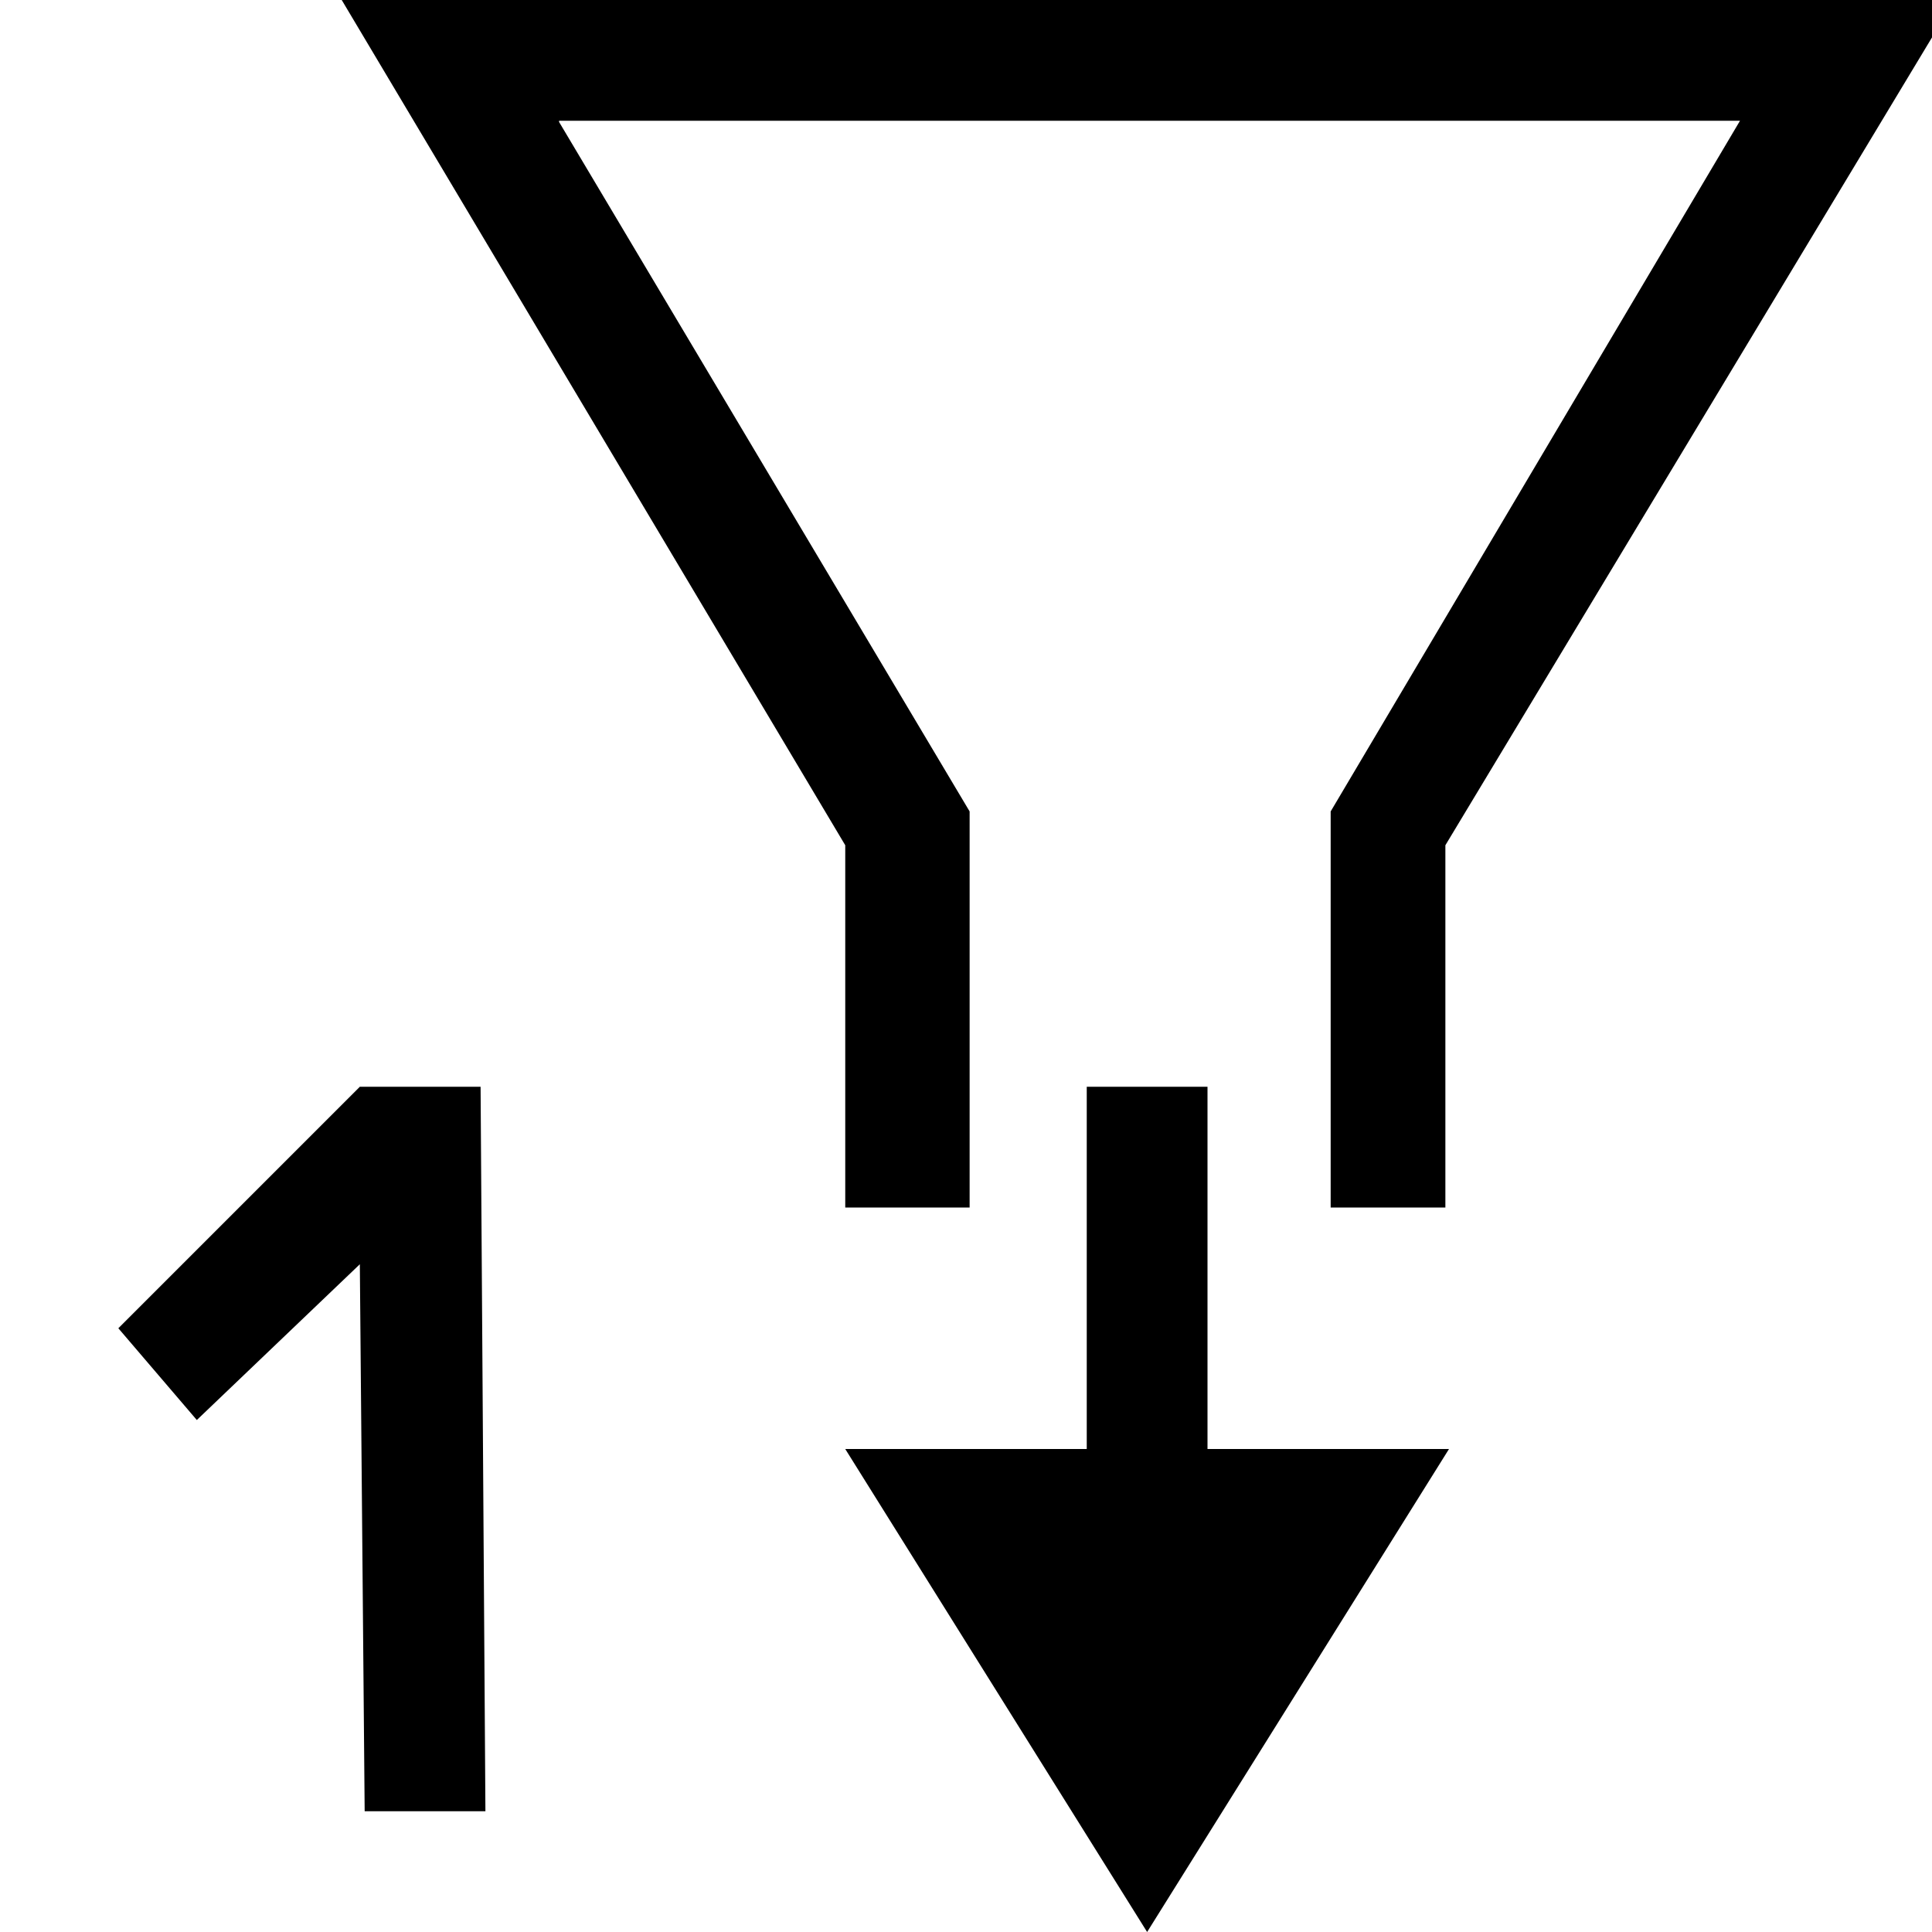 <svg
   width="16"
   height="16"
   viewBox="0 0 16 16"
   id="SingleCycleDosing"
   xmlns="http://www.w3.org/2000/svg">
  <path
     class="iconStroke"
     d="M 2.83,0 7,7 v 3 H 8.03 V 6.72 L 4.63,1.01 4.63,1 h 9.78 l -0,0 -3.39,5.72 V 10 H 11.97 V 7 L 16,0.31 V 0 C 11.61,0 7.22,0 2.83,0 Z M 2.98,9 0.98,11 1.63,11.76 2.98,10.47 3.02,15 h 1 L 3.98,9 Z M 9,9 v 3 H 7 L 9.5,16 12,12 H 10 V 9 Z" />
</svg>
